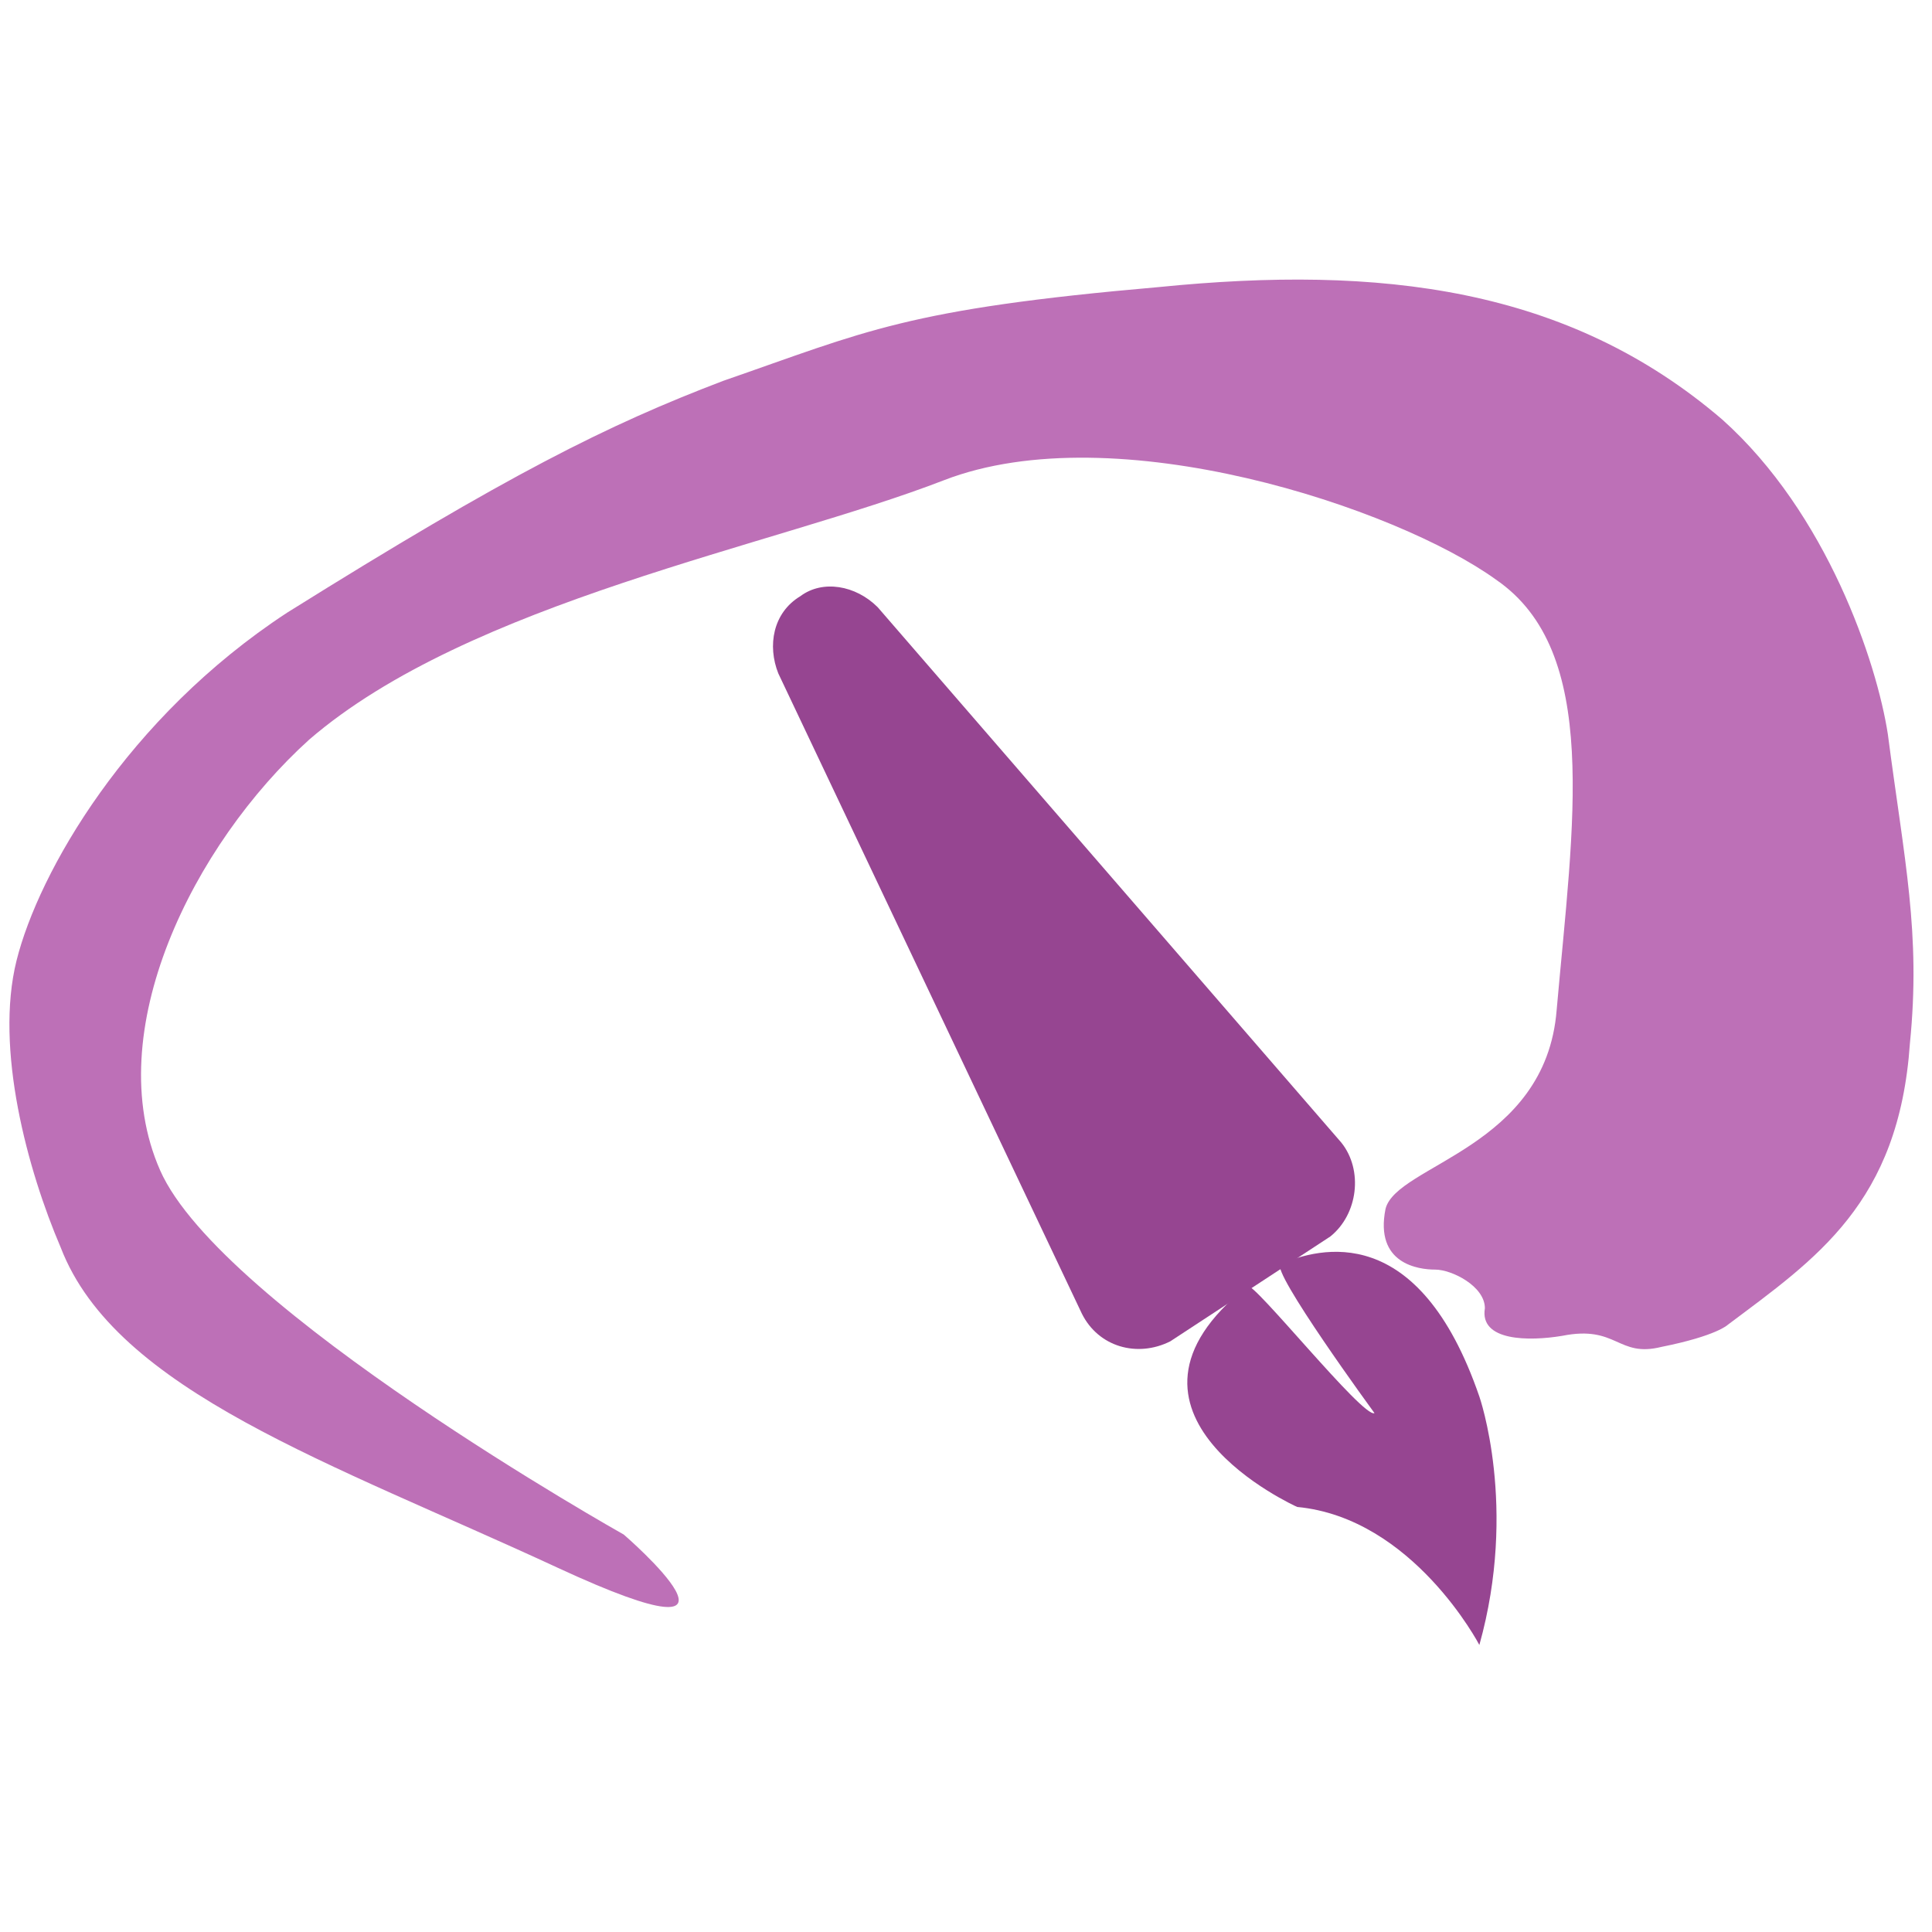 <svg version="1.1" xmlns="http://www.w3.org/2000/svg" xmlns:xlink="http://www.w3.org/1999/xlink" x="0px" y="0px" viewBox="0 0 35 35" style="enable-background:new 0 0 35 35;" xml:space="preserve">
	<path fill="#bd70b7" d="M31.3,24c0,0-0.2,0.2-1.2,0.4c-0.8,0.2-0.8-0.4-1.8-0.2c-0.6,0.1-1.5,0.1-1.4-0.5c0-0.4-0.6-0.7-0.9-0.7s-1.1-0.1-0.9-1.1c0.2-0.8,2.9-1.1,3.1-3.6c0.3-3.4,0.8-6.5-1.1-7.8c-1.8-1.3-6.9-3-10-1.8s-8.6,2.2-11.5,4.7c-2.1,1.9-3.8,5.3-2.7,7.8s8.4,6.6,8.4,6.6s2.9,2.5-1.2,0.6c-4.1-1.9-8-3.2-9-5.8c-0.6-1.4-1.2-3.6-0.8-5.2s2-4.4,4.9-6.3c4-2.5,5.8-3.4,7.9-4.2c2.6-0.9,3.3-1.3,7.9-1.7c4-0.4,7.4,0,10.2,2.4c1.9,1.7,2.8,4.4,3,5.7c0.3,2.3,0.6,3.6,0.4,5.6C34.4,21.8,32.9,22.8,31.3,24z"/>
	<path fill="#964591" d="M24.3,20.7L15.9,11c-0.4-0.4-1-0.5-1.4-0.2l0,0c-0.5,0.3-0.6,0.9-0.4,1.4l5.5,11.6c0.3,0.6,1,0.8,1.6,0.5l2.9-1.9C24.6,22,24.7,21.2,24.3,20.7z"/>
	<path fill="#964591" d="M22.6,23.3c-2.9,2.3,0.9,4,0.9,4c2.1,0.2,3.3,2.5,3.3,2.5c0.7-2.5,0-4.5,0-4.5c-1.1-3.2-2.9-2.7-3.6-2.4c-0.2,0.1,1.7,2.7,1.7,2.7C24.7,25.7,22.7,23.2,22.6,23.3z"/>
</svg>
